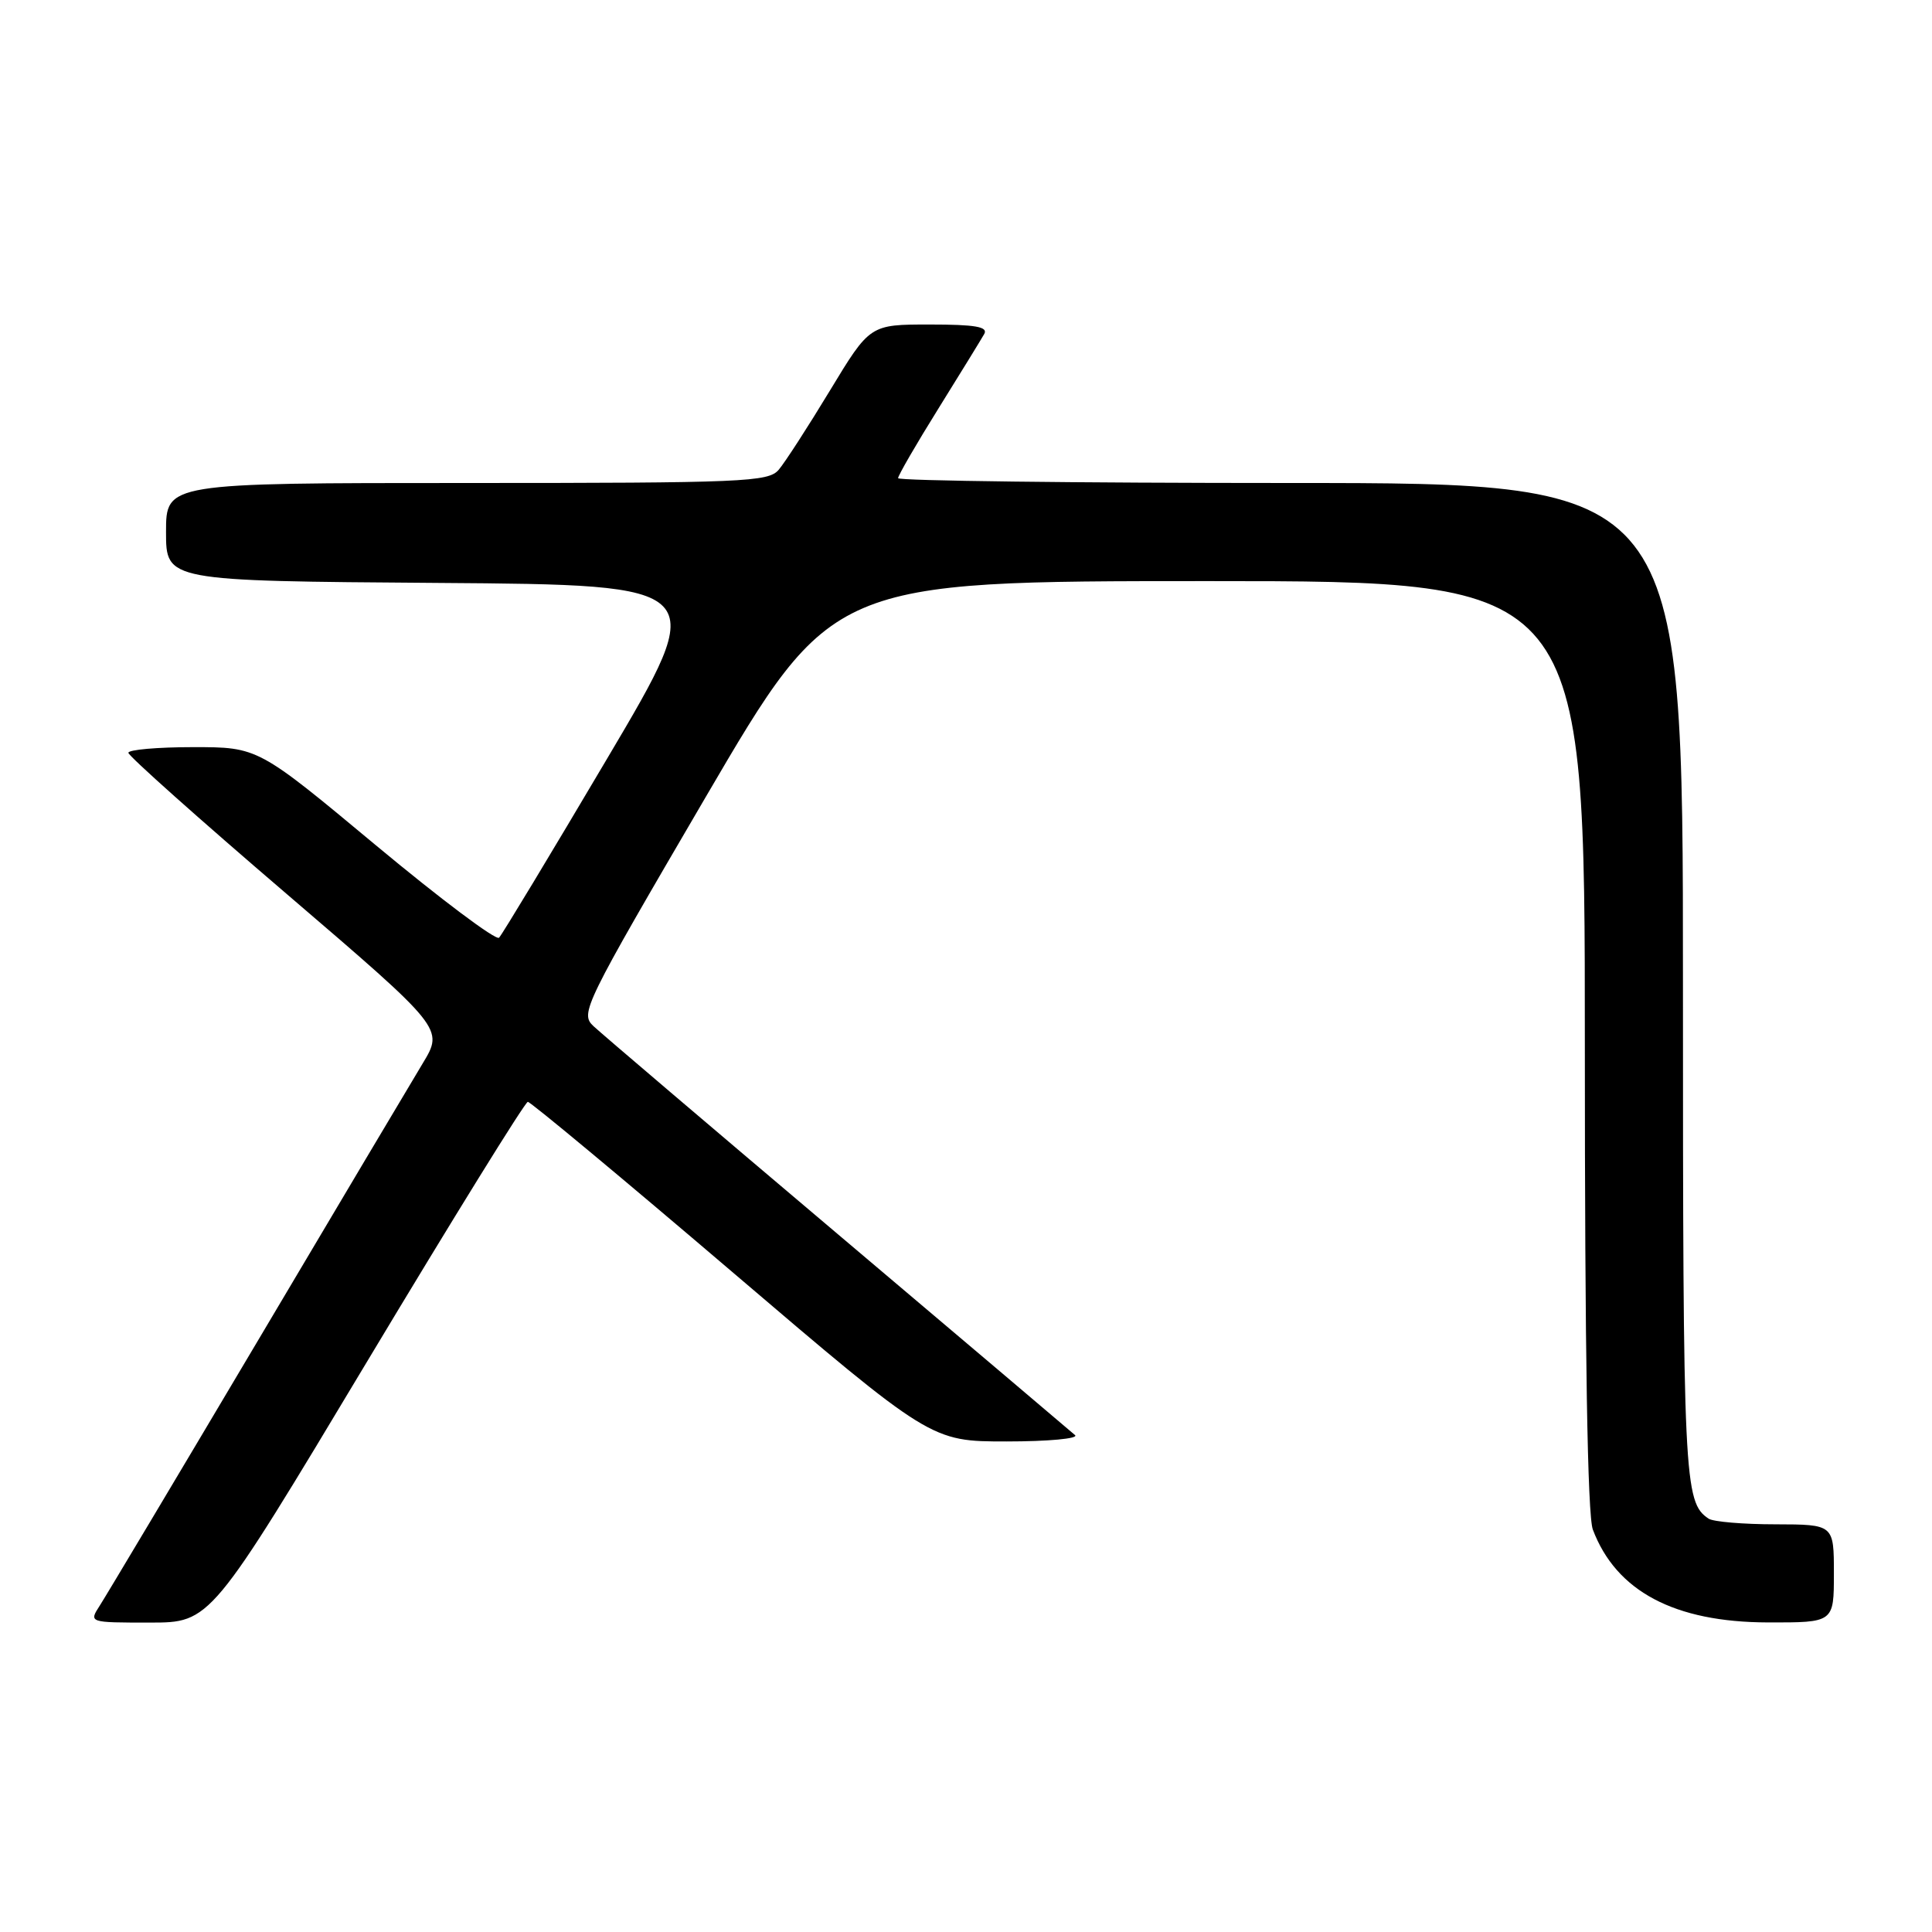 <?xml version="1.0" encoding="UTF-8" standalone="no"?>
<!DOCTYPE svg PUBLIC "-//W3C//DTD SVG 1.1//EN" "http://www.w3.org/Graphics/SVG/1.1/DTD/svg11.dtd" >
<svg xmlns="http://www.w3.org/2000/svg" xmlns:xlink="http://www.w3.org/1999/xlink" version="1.1" viewBox="0 0 256 256">
 <g >
 <path fill="currentColor"
d=" M 48.59 180.50 C 59.97 161.53 69.58 146.00 69.94 146.00 C 70.30 146.00 82.47 156.12 96.98 168.50 C 123.36 191.00 123.36 191.00 133.38 191.00 C 138.89 191.00 142.97 190.62 142.45 190.16 C 141.93 189.70 127.78 177.71 111.00 163.52 C 94.22 149.33 79.66 136.93 78.64 135.97 C 76.84 134.28 77.32 133.30 93.51 105.61 C 110.25 77.00 110.25 77.00 160.12 77.00 C 210.00 77.00 210.00 77.00 210.00 138.43 C 210.00 179.41 210.35 200.81 211.06 202.68 C 214.15 210.85 221.87 214.95 234.25 214.98 C 243.00 215.00 243.00 215.00 243.00 208.50 C 243.00 202.00 243.00 202.00 235.25 201.98 C 230.99 201.98 227.00 201.64 226.40 201.23 C 223.13 199.05 223.00 196.24 223.00 130.07 C 223.00 64.00 223.00 64.00 171.00 64.00 C 142.40 64.00 119.00 63.71 119.00 63.36 C 119.00 63.01 121.41 58.84 124.36 54.11 C 127.31 49.37 130.03 44.94 130.42 44.25 C 130.95 43.30 129.24 43.00 123.19 43.00 C 115.27 43.00 115.27 43.00 109.97 51.75 C 107.06 56.56 104.00 61.29 103.18 62.25 C 101.81 63.86 98.56 64.00 61.85 64.00 C 22.00 64.00 22.00 64.00 22.00 70.49 C 22.00 76.98 22.00 76.98 58.04 77.24 C 94.07 77.50 94.07 77.50 80.46 100.50 C 72.98 113.15 66.53 123.84 66.13 124.25 C 65.73 124.66 58.38 119.14 49.80 112.00 C 34.19 99.00 34.19 99.00 25.60 99.00 C 20.87 99.00 17.00 99.34 17.01 99.75 C 17.01 100.16 26.42 108.55 37.91 118.39 C 58.80 136.29 58.80 136.29 56.02 140.89 C 54.49 143.43 44.56 160.12 33.96 178.00 C 23.35 195.88 14.02 211.51 13.22 212.75 C 11.77 215.00 11.77 215.00 19.84 215.00 C 27.90 215.00 27.90 215.00 48.59 180.50 Z "/>
</g>
</svg>